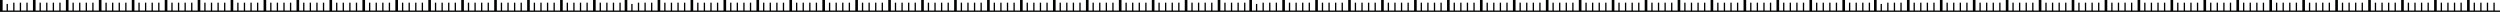 <?xml version="1.0" encoding="utf-8"?>
<!-- Generator: Adobe Illustrator 16.0.0, SVG Export Plug-In . SVG Version: 6.00 Build 0)  -->
<!DOCTYPE svg PUBLIC "-//W3C//DTD SVG 1.1 Tiny//EN" "http://www.w3.org/Graphics/SVG/1.1/DTD/svg11-tiny.dtd">
<svg version="1.1" baseProfile="tiny" id="Calque_1"
	 xmlns="http://www.w3.org/2000/svg" xmlns:xlink="http://www.w3.org/1999/xlink" x="0px" y="0px" width="1897px" height="9px"
	 viewBox="0 0 1897 9" xml:space="preserve">
<path fill="#010202" d="M950,0h-2v8h-3V2h-1v6h-4V2h-1v6h-4V2h-1v6h-4V2h-1v6h-3V0h-2v8h-4V2h-1v6h-4V2h-1v6h-4V2h-1v6h-4V2h-1v6h-3
	V0h-2v8h-4V2h-1v6h-4V2h-1v6h-4V2h-1v6h-4V2h-1v6h-3V0h-2v8h-4V2h-1v6h-4V2h-1v6h-4V2h-1v6h-4V2h-1v6h-3V0h-2v8h-4V2h-1v6h-4V2h-1v6
	h-4V2h-1v6h-4V2h-1v6h-3V0h-2v8h-4V2h-1v6h-4V2h-1v6h-4V2h-1v6h-4V2h-1v6h-3V0h-2v8h-4V2h-1v6h-4V2h-1v6h-4V2h-1v6h-4V2h-1v6h-3V0
	h-2v8h-4V2h-1v6h-4V2h-1v6h-4V2h-1v6h-4V2h-1v6h-3V0h-2v8h-4V2h-1v6h-4V2h-1v6h-4V2h-1v6h-4V2h-1v6h-3V0h-2v8h-4V2h-1v6h-4V2h-1v6
	h-4V2h-1v6h-4V2h-1v6h-3V0h-2v8h-4V2h-1v6h-4V2h-1v6h-4V2h-1v6h-4V2h-1v6h-3V0h-2v8h-4V2h-1v6h-4V2h-1v6h-4V2h-1v6h-4V2h-1v6h-3V0
	h-2v8h-4V2h-1v6h-4V2h-1v6h-4V2h-1v6h-4V2h-1v6h-3V0h-2v8h-4V2h-1v6h-4V2h-1v6h-4V2h-1v6h-4V2h-1v6h-3V0h-2v8h-4V2h-1v6h-4V2h-1v6
	h-4V2h-1v6h-4V2h-1v6h-3V0h-2v8h-4V2h-1v6h-4V2h-1v6h-4V2h-1v6h-4V2h-1v6h-3V0h-2v8h-4V2h-1v6h-4V2h-1v6h-4V2h-1v6h-4V2h-1v6h-3V0
	h-2v8h-4V2h-1v6h-4V2h-1v6h-4V2h-1v6h-4V2h-1v6h-3V0h-2v8h-4V2h-1v6h-4V2h-1v6h-4V2h-1v6h-4V3h-1v5h-3V0h-2v8h-3V2h-1v6h-4V2h-1v6
	h-4V2h-1v6h-4V2h-1v6h-3V0h-2v8h-4V2h-1v6h-4V2h-1v6h-4V2h-1v6h-4V2h-1v6h-3V0h-2v8h-4V2h-1v6h-4V2h-1v6h-4V2h-1v6h-4V2h-1v6h-3V0
	h-2v8h-4V2h-1v6h-4V2h-1v6h-4V2h-1v6h-4V2h-1v6h-3V0h-2v8h-4V2h-1v6h-4V2h-1v6h-4V2h-1v6h-4V2h-1v6h-3V0h-2v8h-4V2h-1v6h-4V2h-1v6
	h-4V2h-1v6h-4V2h-1v6h-3V0h-2v8h-4V2h-1v6h-4V2h-1v6h-4V2h-1v6h-4V2h-1v6h-3V0h-2v8h-4V2h-1v6h-4V2h-1v6h-4V2h-1v6h-4V2h-1v6h-3V0
	h-2v8h-4V2h-1v6h-4V2h-1v6h-4V2h-1v6h-4V2h-1v6h-3V0h-2v8h-4V2h-1v6h-4V2h-1v6h-4V2h-1v6h-4V2h-1v6h-3V0h-2v8h-4V2h-1v6h-4V2h-1v6
	h-4V2h-1v6h-4V2h-1v6h-3V0h-2v8h-4V2h-1v6h-4V2h-1v6h-4V2h-1v6h-4V2h-1v6h-3V0h-2v8h-4V2h-1v6h-4V2h-1v6h-4V2h-1v6h-4V2h-1v6h-3V0
	h-2v8h-4V2h-1v6h-4V2h-1v6h-4V2h-1v6h-4V2h-1v6h-3V0h-2v8h-4V2h-1v6h-4V2h-1v6h-4V2h-1v6h-4V2h-1v6h-3V0h-2v8h-4V2h-1v6h-4V2h-1v6
	h-4V2h-1v6h-4V2h-1v6h-3V0h-2v8h-4V2h-1v6h-4V2h-1v6h-4V2h-1v6h-4V2h-1v6h-3V0h-2v8h-4V2h-1v6h-4V2h-1v6h-4V2h-1v6h-4V2h-1v6h-3V0
	h-2v8h-4V2h-1v6h-4V2h-1v6h-4V2h-1v6H6V3H5v5H2V0H0v9h1897V8h-4V2h-1v6h-4V2h-1v6h-4V2h-1v6h-4V2h-1v6h-3V0h-2v8h-4V2h-1v6h-4V2h-1
	v6h-4V2h-1v6h-4V2h-1v6h-3V0h-2v8h-4V2h-1v6h-4V2h-1v6h-4V2h-1v6h-4V2h-1v6h-3V0h-2v8h-4V2h-1v6h-4V2h-1v6h-4V2h-1v6h-4V2h-1v6h-3V0
	h-2v8h-4V2h-1v6h-4V2h-1v6h-4V2h-1v6h-4V2h-1v6h-3V0h-2v8h-4V2h-1v6h-4V2h-1v6h-4V2h-1v6h-4V2h-1v6h-3V0h-2v8h-4V2h-1v6h-4V2h-1v6
	h-4V2h-1v6h-4V2h-1v6h-3V0h-2v8h-4V2h-1v6h-4V2h-1v6h-4V2h-1v6h-4V2h-1v6h-3V0h-2v8h-4V2h-1v6h-4V2h-1v6h-4V2h-1v6h-4V2h-1v6h-3V0
	h-2v8h-4V2h-1v6h-4V2h-1v6h-4V2h-1v6h-4V2h-1v6h-3V0h-2v8h-4V2h-1v6h-4V2h-1v6h-4V2h-1v6h-4V2h-1v6h-3V0h-2v8h-4V2h-1v6h-4V2h-1v6
	h-4V2h-1v6h-4V2h-1v6h-3V0h-2v8h-4V2h-1v6h-4V2h-1v6h-4V2h-1v6h-4V2h-1v6h-3V0h-2v8h-4V2h-1v6h-4V2h-1v6h-4V2h-1v6h-4V2h-1v6h-3V0
	h-2v8h-4V2h-1v6h-4V2h-1v6h-4V2h-1v6h-4V2h-1v6h-3V0h-2v8h-4V2h-1v6h-4V2h-1v6h-4V2h-1v6h-4V2h-1v6h-3V0h-2v8h-4V2h-1v6h-4V2h-1v6
	h-4V2h-1v6h-4V2h-1v6h-3V0h-2v8h-4V2h-1v6h-4V2h-1v6h-4V2h-1v6h-4V2h-1v6h-3V0h-2v8h-4V2h-1v6h-4V2h-1v6h-4V2h-1v6h-4V3h-1v5h-3V0
	h-2v8h-3V2h-1v6h-4V2h-1v6h-4V2h-1v6h-4V2h-1v6h-3V0h-2v8h-4V2h-1v6h-4V2h-1v6h-4V2h-1v6h-4V2h-1v6h-3V0h-2v8h-4V2h-1v6h-4V2h-1v6
	h-4V2h-1v6h-4V2h-1v6h-3V0h-2v8h-4V2h-1v6h-4V2h-1v6h-4V2h-1v6h-4V2h-1v6h-3V0h-2v8h-4V2h-1v6h-4V2h-1v6h-4V2h-1v6h-4V2h-1v6h-3V0
	h-2v8h-4V2h-1v6h-4V2h-1v6h-4V2h-1v6h-4V2h-1v6h-3V0h-2v8h-4V2h-1v6h-4V2h-1v6h-4V2h-1v6h-4V2h-1v6h-3V0h-2v8h-4V2h-1v6h-4V2h-1v6
	h-4V2h-1v6h-4V2h-1v6h-3V0h-2v8h-4V2h-1v6h-4V2h-1v6h-4V2h-1v6h-4V2h-1v6h-3V0h-2v8h-4V2h-1v6h-4V2h-1v6h-4V2h-1v6h-4V2h-1v6h-3V0
	h-2v8h-4V2h-1v6h-4V2h-1v6h-4V2h-1v6h-4V2h-1v6h-3V0h-2v8h-4V2h-1v6h-4V2h-1v6h-4V2h-1v6h-4V2h-1v6h-3V0h-2v8h-4V2h-1v6h-4V2h-1v6
	h-4V2h-1v6h-4V2h-1v6h-3V0h-2v8h-4V2h-1v6h-4V2h-1v6h-4V2h-1v6h-4V2h-1v6h-3V0h-2v8h-4V2h-1v6h-4V2h-1v6h-4V2h-1v6h-4V2h-1v6h-3V0
	h-2v8h-4V2h-1v6h-4V2h-1v6h-4V2h-1v6h-4V2h-1v6h-3V0h-2v8h-4V2h-1v6h-4V2h-1v6h-4V2h-1v6h-4V2h-1v6h-3V0h-2v8h-4V2h-1v6h-4V2h-1v6
	h-4V2h-1v6h-4V2h-1v6h-3V0h-2v8h-4V2h-1v6h-4V2h-1v6h-4V2h-1v6h-4V3h-1v5h-3V0z"/>
</svg>
